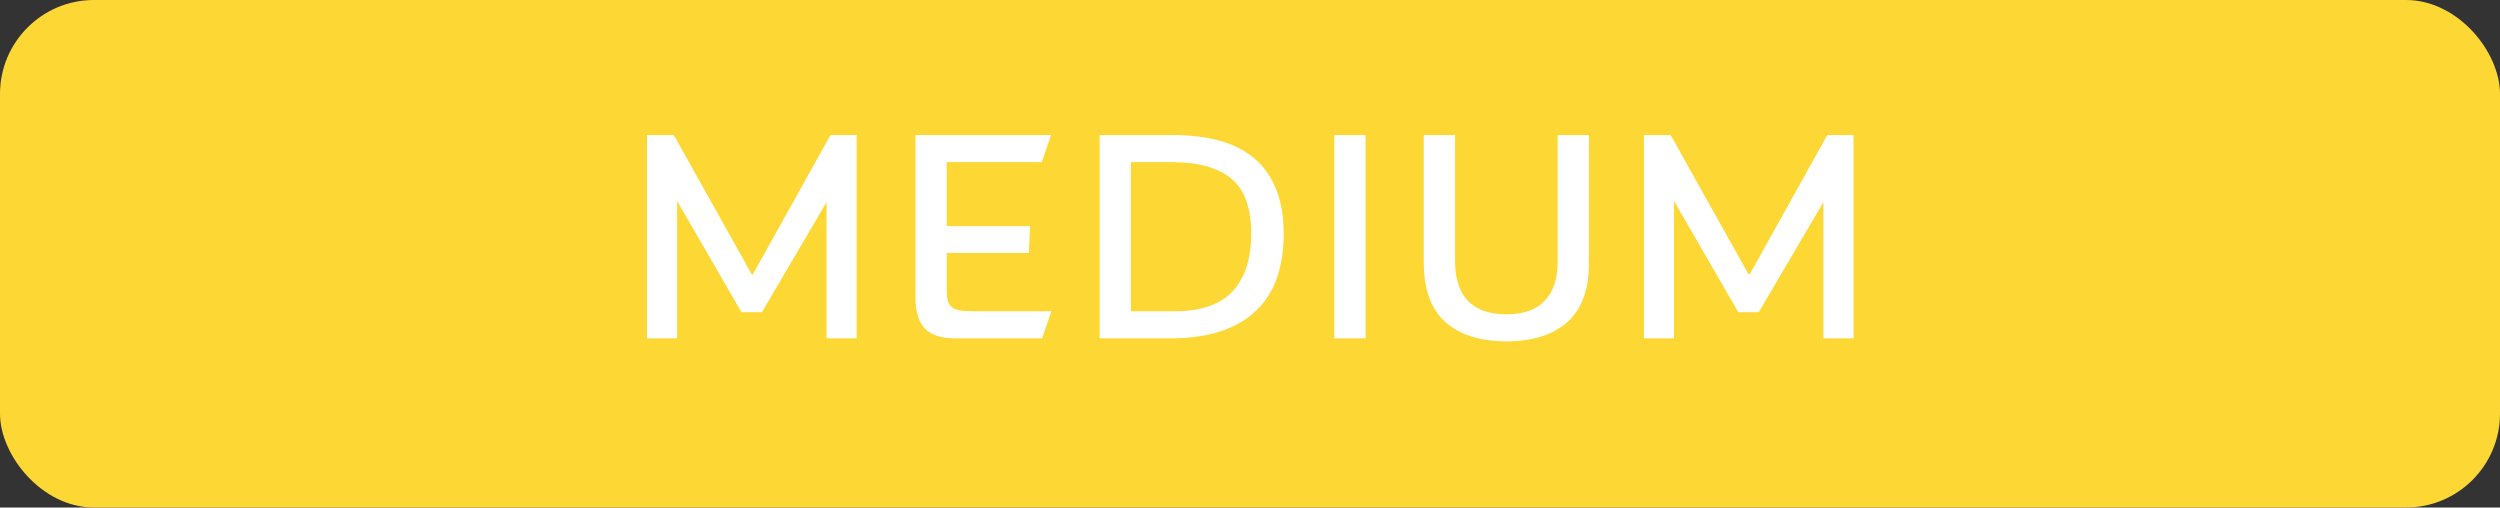 <svg width="266" height="54" viewBox="0 0 266 54" fill="none" xmlns="http://www.w3.org/2000/svg">
<rect x="0" y="0" width="266" height="54" fill="#333333" stroke="none"/>
<rect width="266" height="54" rx="10" fill="#FDD835"/>
<path d="M80.108 29.184L88.364 14.368H91.148V36H87.948V21.504L81.068 33.216H78.892L72.044 21.376V36H68.844V14.368H71.692L79.98 29.184H80.108ZM101.661 36C100.147 36 99.059 35.648 98.397 34.944C97.736 34.24 97.405 33.163 97.405 31.712V14.368H111.837L110.845 17.248H100.733V24.064H109.597L109.469 26.912H100.733V30.912C100.733 31.445 100.787 31.861 100.893 32.16C101.021 32.459 101.224 32.683 101.501 32.832C101.779 32.96 102.131 33.045 102.557 33.088C103.005 33.109 103.539 33.12 104.157 33.12H111.869L110.877 36H101.661ZM124.777 14.368C126.654 14.368 128.318 14.571 129.769 14.976C131.241 15.381 132.478 16.011 133.481 16.864C134.483 17.717 135.251 18.816 135.785 20.16C136.318 21.483 136.585 23.061 136.585 24.896C136.585 26.603 136.35 28.149 135.881 29.536C135.411 30.901 134.675 32.064 133.673 33.024C132.691 33.984 131.443 34.72 129.929 35.232C128.414 35.744 126.611 36 124.521 36H117.001V14.368H124.777ZM133.128 24.864C133.128 22.112 132.425 20.16 131.017 19.008C129.609 17.835 127.475 17.248 124.617 17.248H120.329V33.12H124.969C127.763 33.12 129.822 32.416 131.145 31.008C132.467 29.579 133.128 27.531 133.128 24.864ZM145.299 36H141.971V14.368H145.299V36ZM160.296 36.32C157.501 36.32 155.336 35.637 153.8 34.272C152.264 32.907 151.496 30.805 151.496 27.968V14.368H154.824V27.84C154.824 29.653 155.272 31.04 156.168 32C157.085 32.96 158.461 33.44 160.296 33.44C162.109 33.44 163.464 32.96 164.36 32C165.277 31.04 165.736 29.653 165.736 27.84V14.368H169.064V27.968C169.064 30.805 168.296 32.907 166.76 34.272C165.224 35.637 163.069 36.32 160.296 36.32ZM186.171 29.184L194.427 14.368H197.211V36H194.011V21.504L187.131 33.216H184.955L178.107 21.376V36H174.907V14.368H177.755L186.043 29.184H186.171Z" fill="white"/>
</svg>
